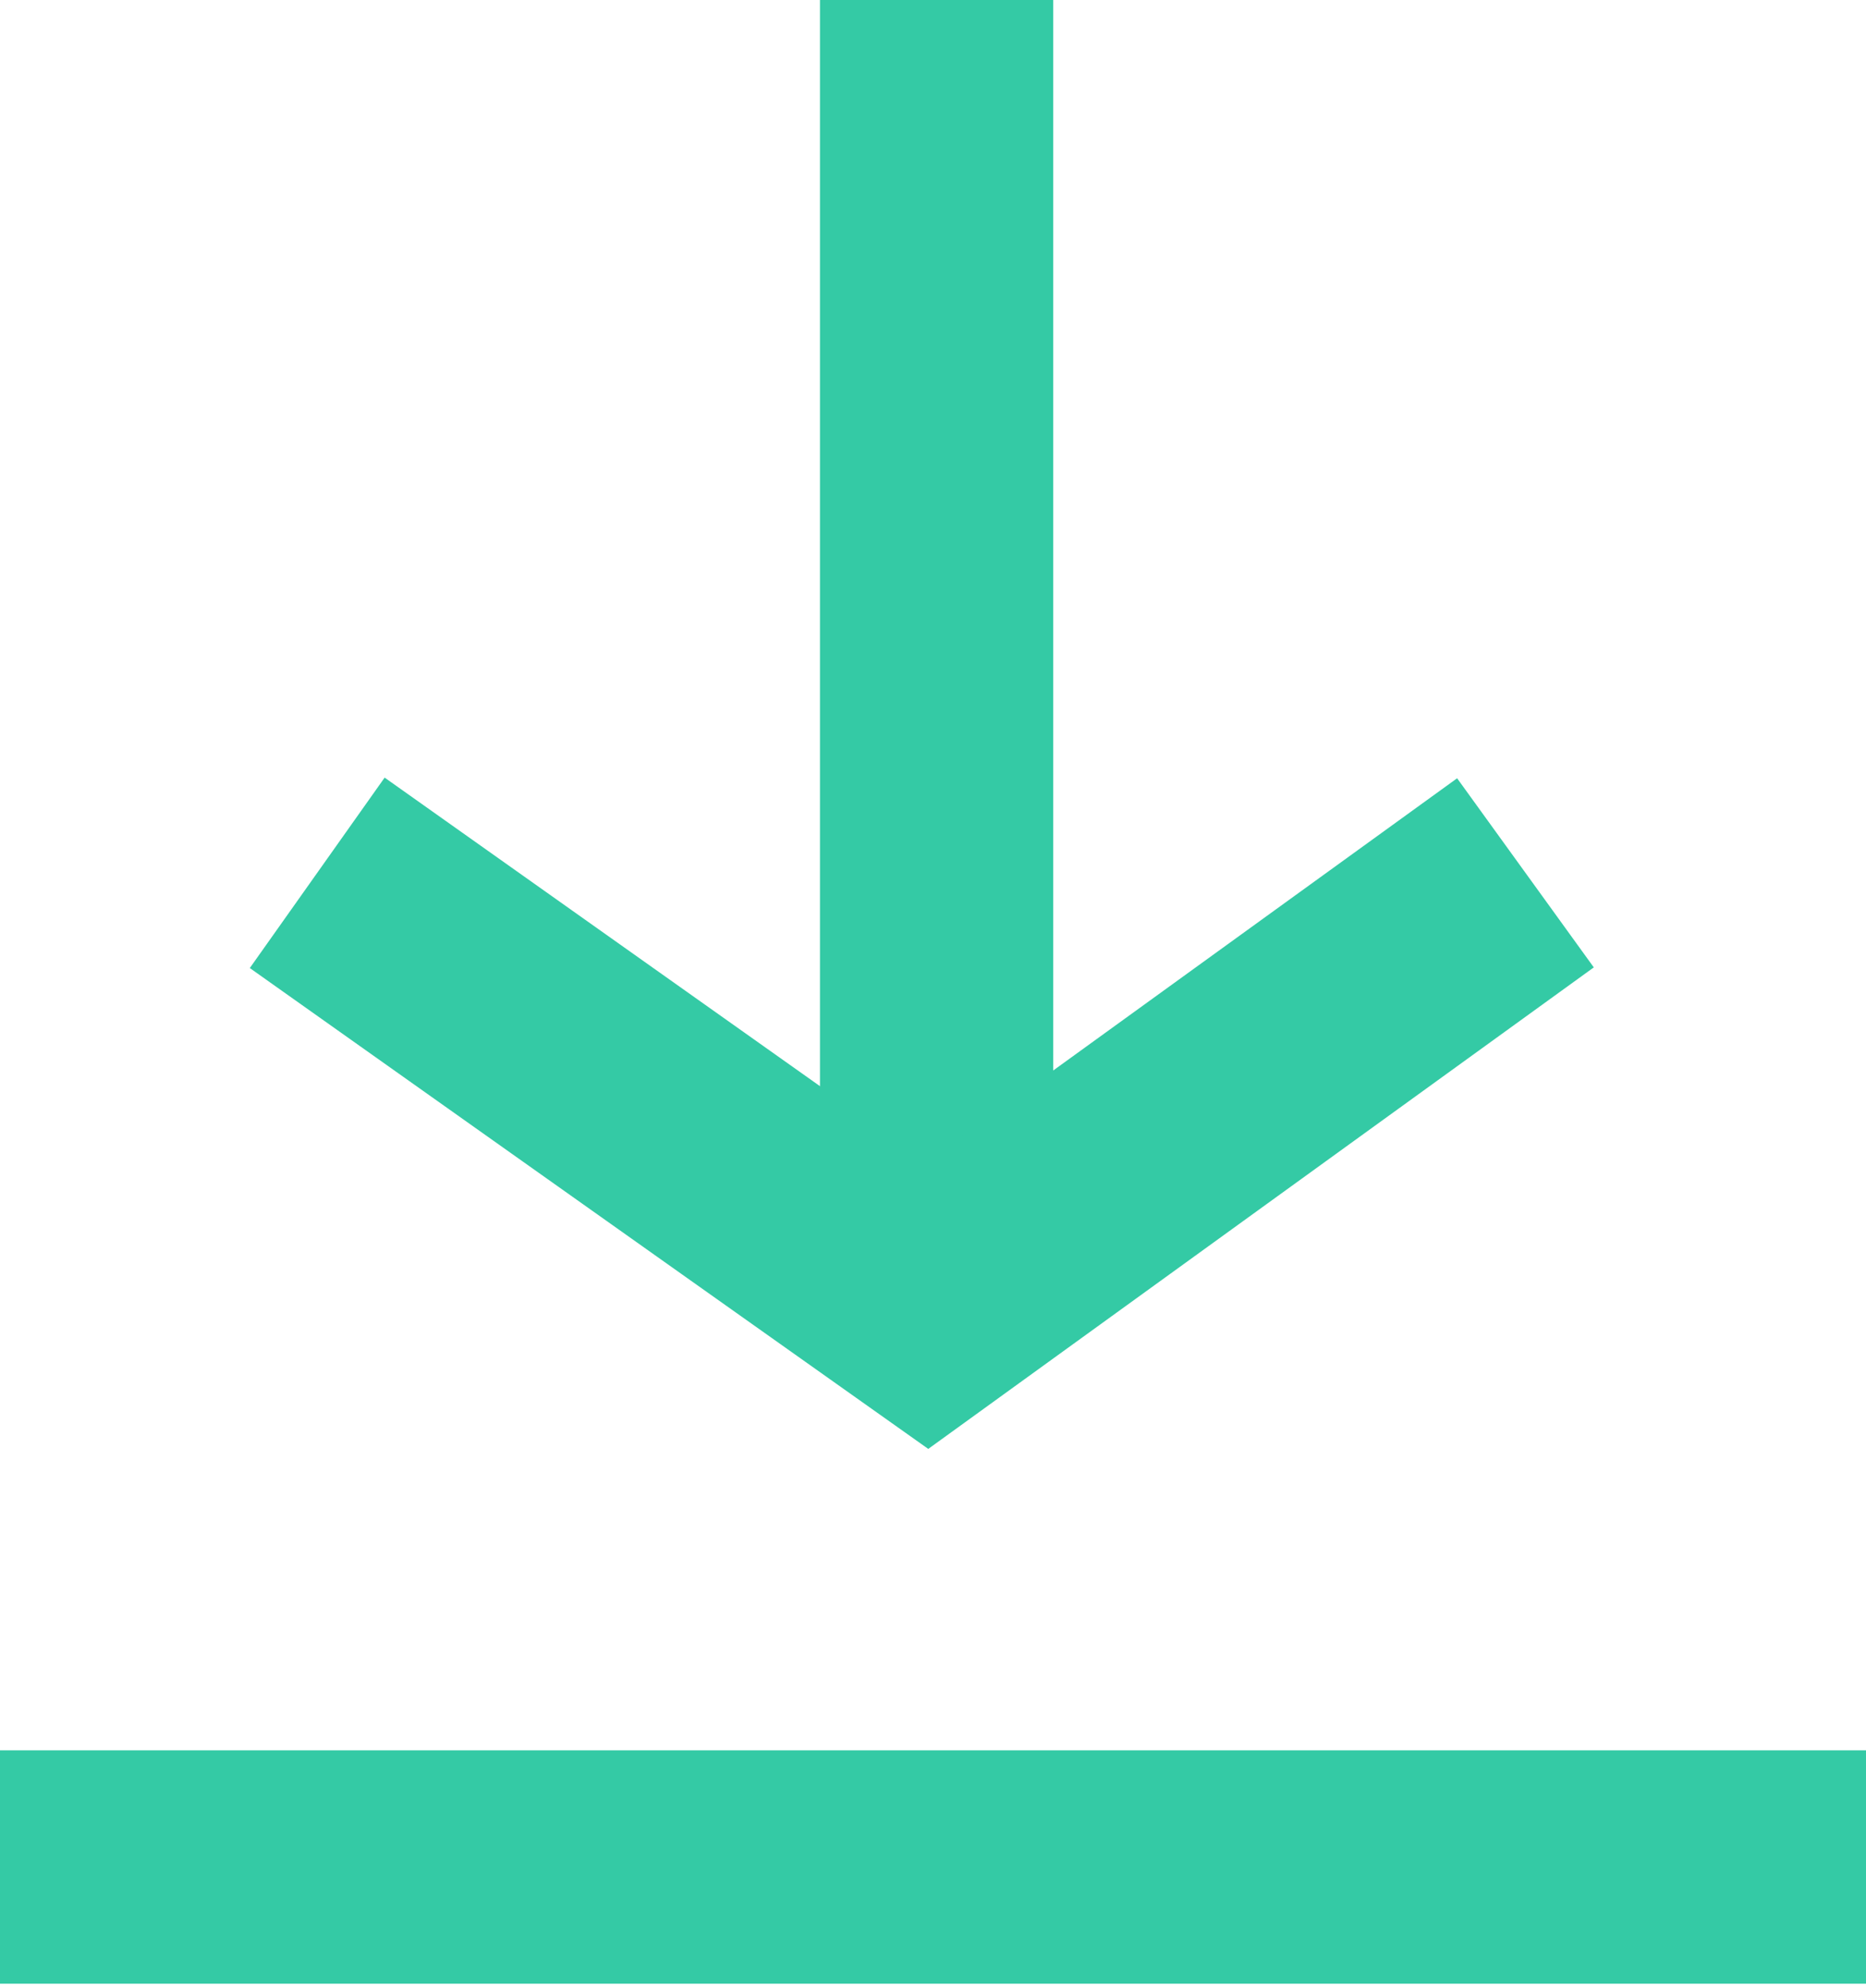 <svg width="200" height="213" viewBox="0 0 200 213" fill="none" xmlns="http://www.w3.org/2000/svg">
<path d="M100.385 0V130.212" stroke="#34CAA5" stroke-width="25"/>
<path d="M34 93.5L99.417 139.839L163.5 93.5" stroke="#34CAA5" stroke-width="25"/>
<path d="M0 200H200" stroke="#34CAA5" stroke-width="25"/>
</svg>

